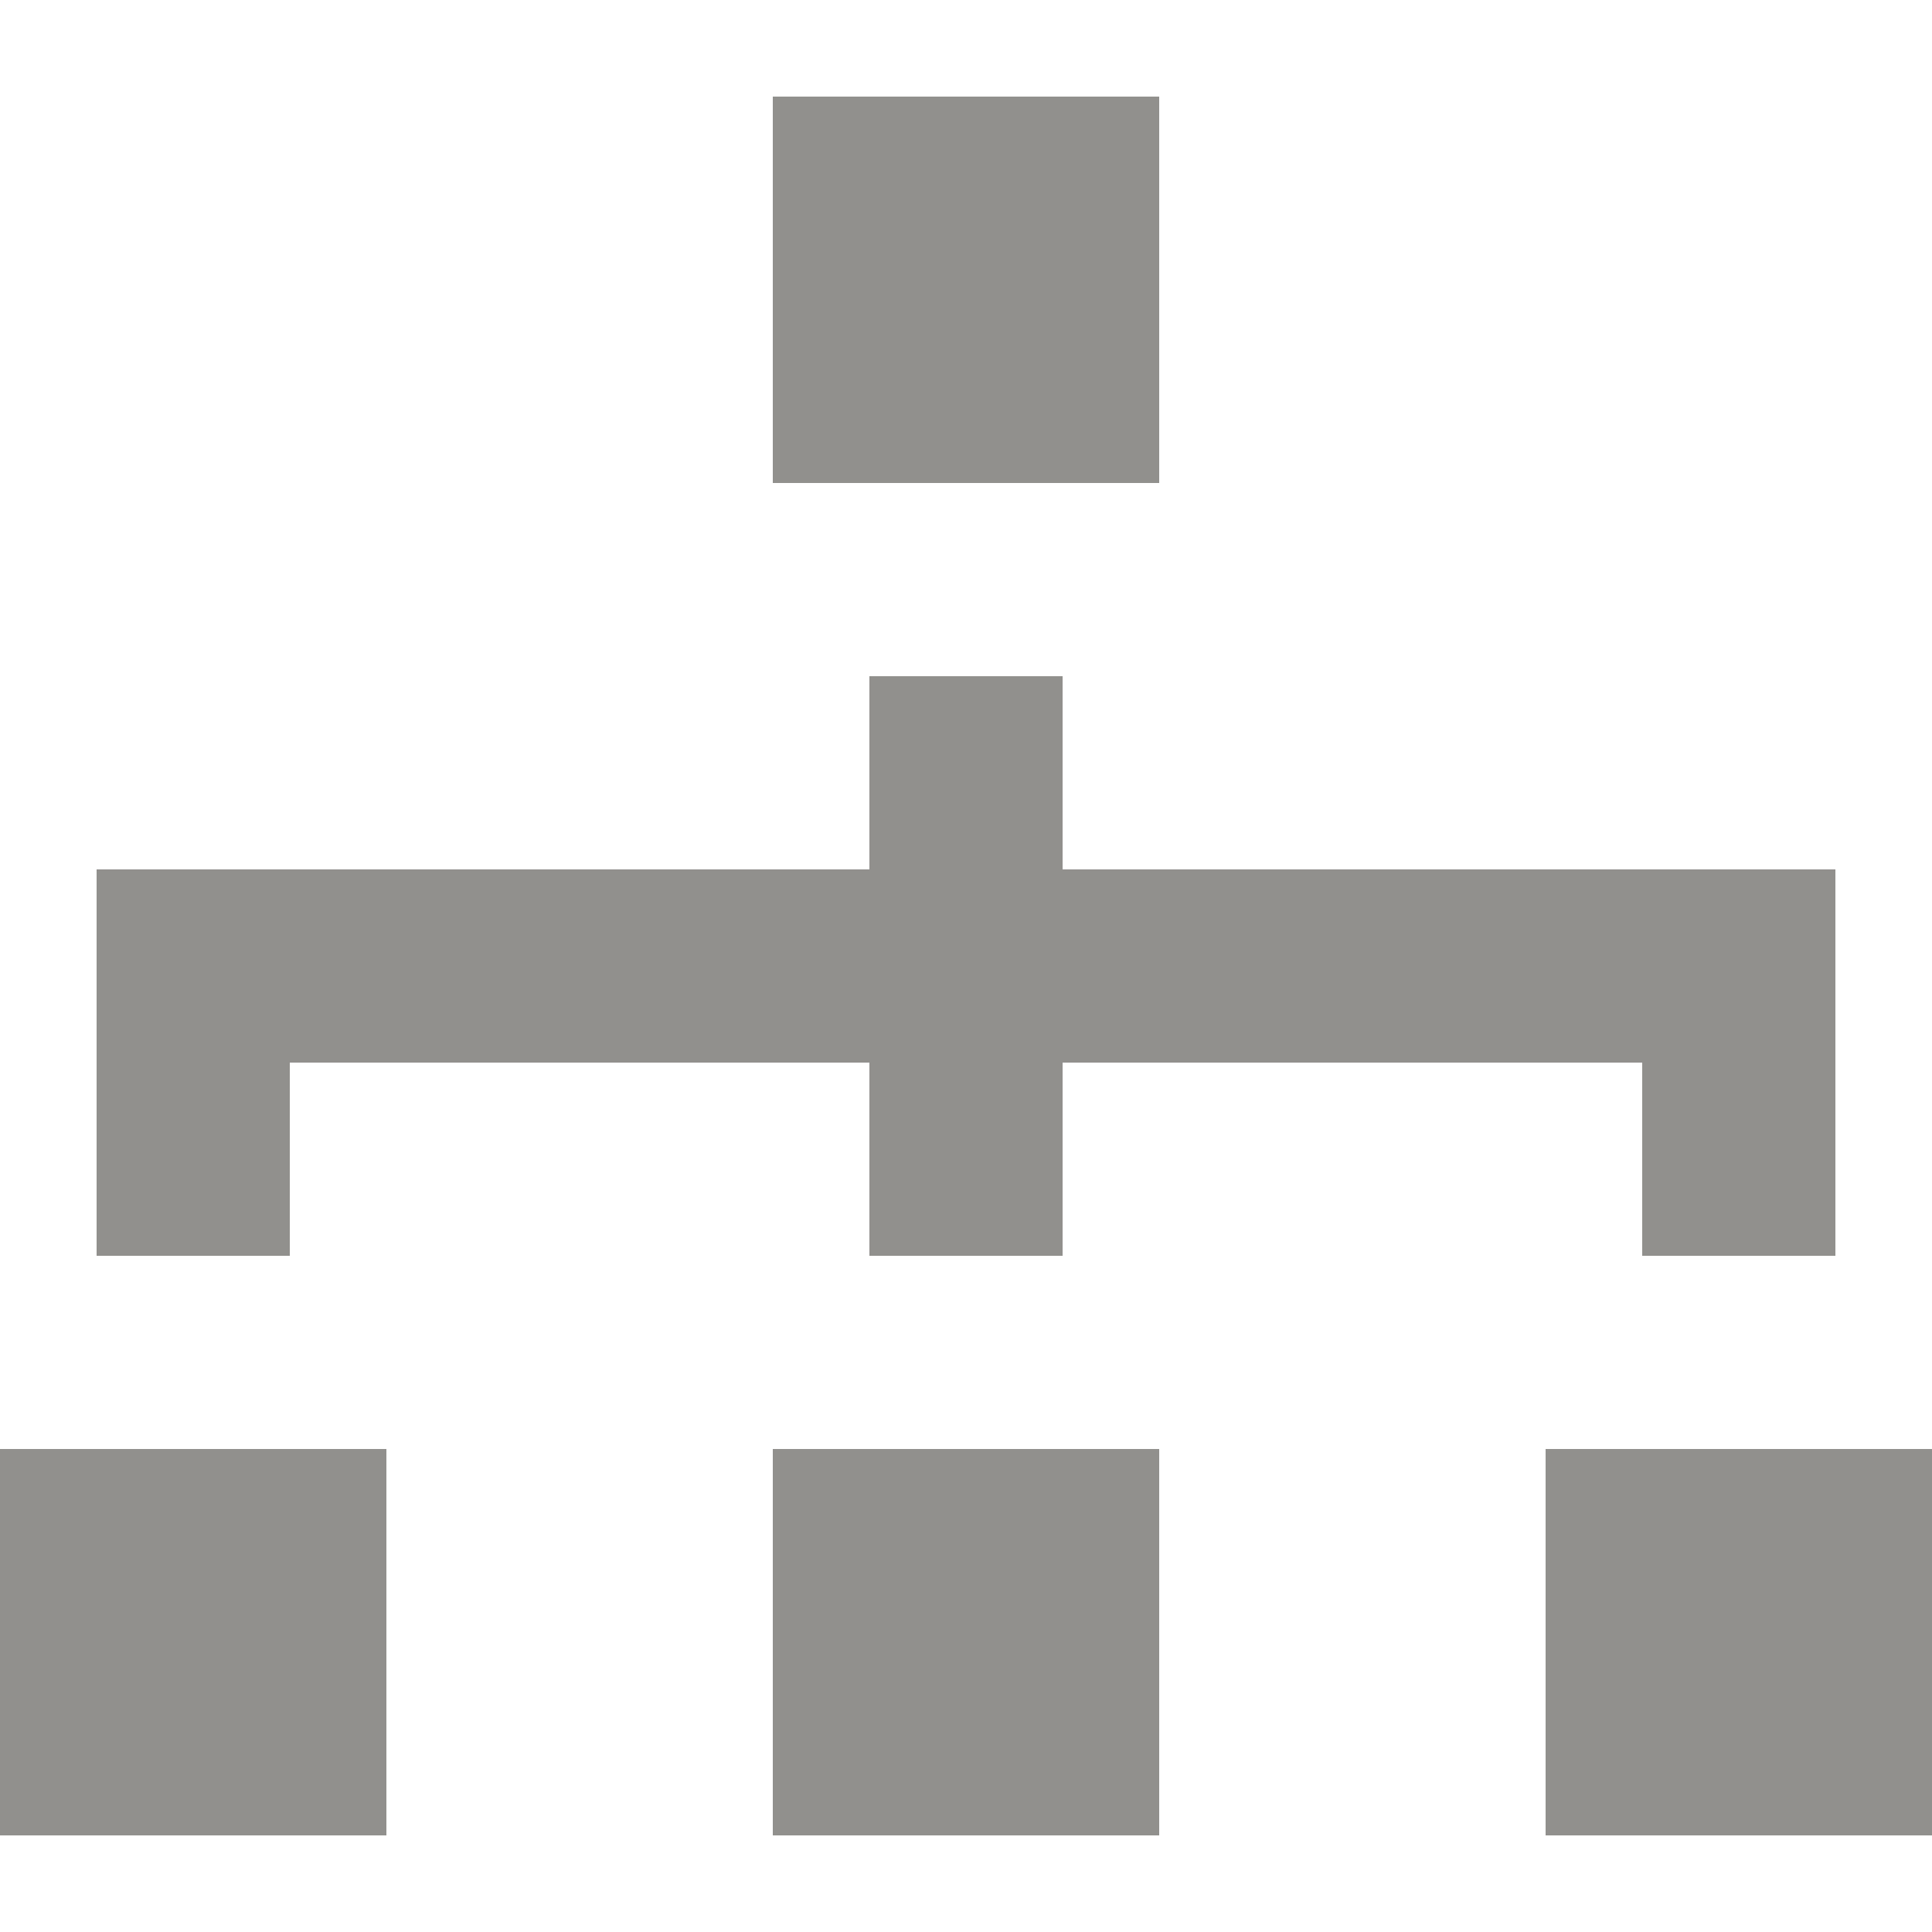 <!-- Generated by IcoMoon.io -->
<svg version="1.1" xmlns="http://www.w3.org/2000/svg" width="32" height="32" viewBox="0 0 32 32">
<title>as-network_3-</title>
<path fill="#91908d" d="M12.8 8h6.4v-6.4h-6.4v6.4zM12.8 30.4h6.4v-6.4h-6.4v6.4zM25.6 30.4h6.4v-6.4h-6.4v6.4zM0 30.4h6.4v-6.4h-6.4v6.4zM4.8 20.8h-3.2v-6.4h12.8v-3.2h3.2v3.2h12.8v6.4h-3.2v-3.2h-9.6v3.2h-3.2v-3.2h-9.6v3.2z"></path>
</svg>
